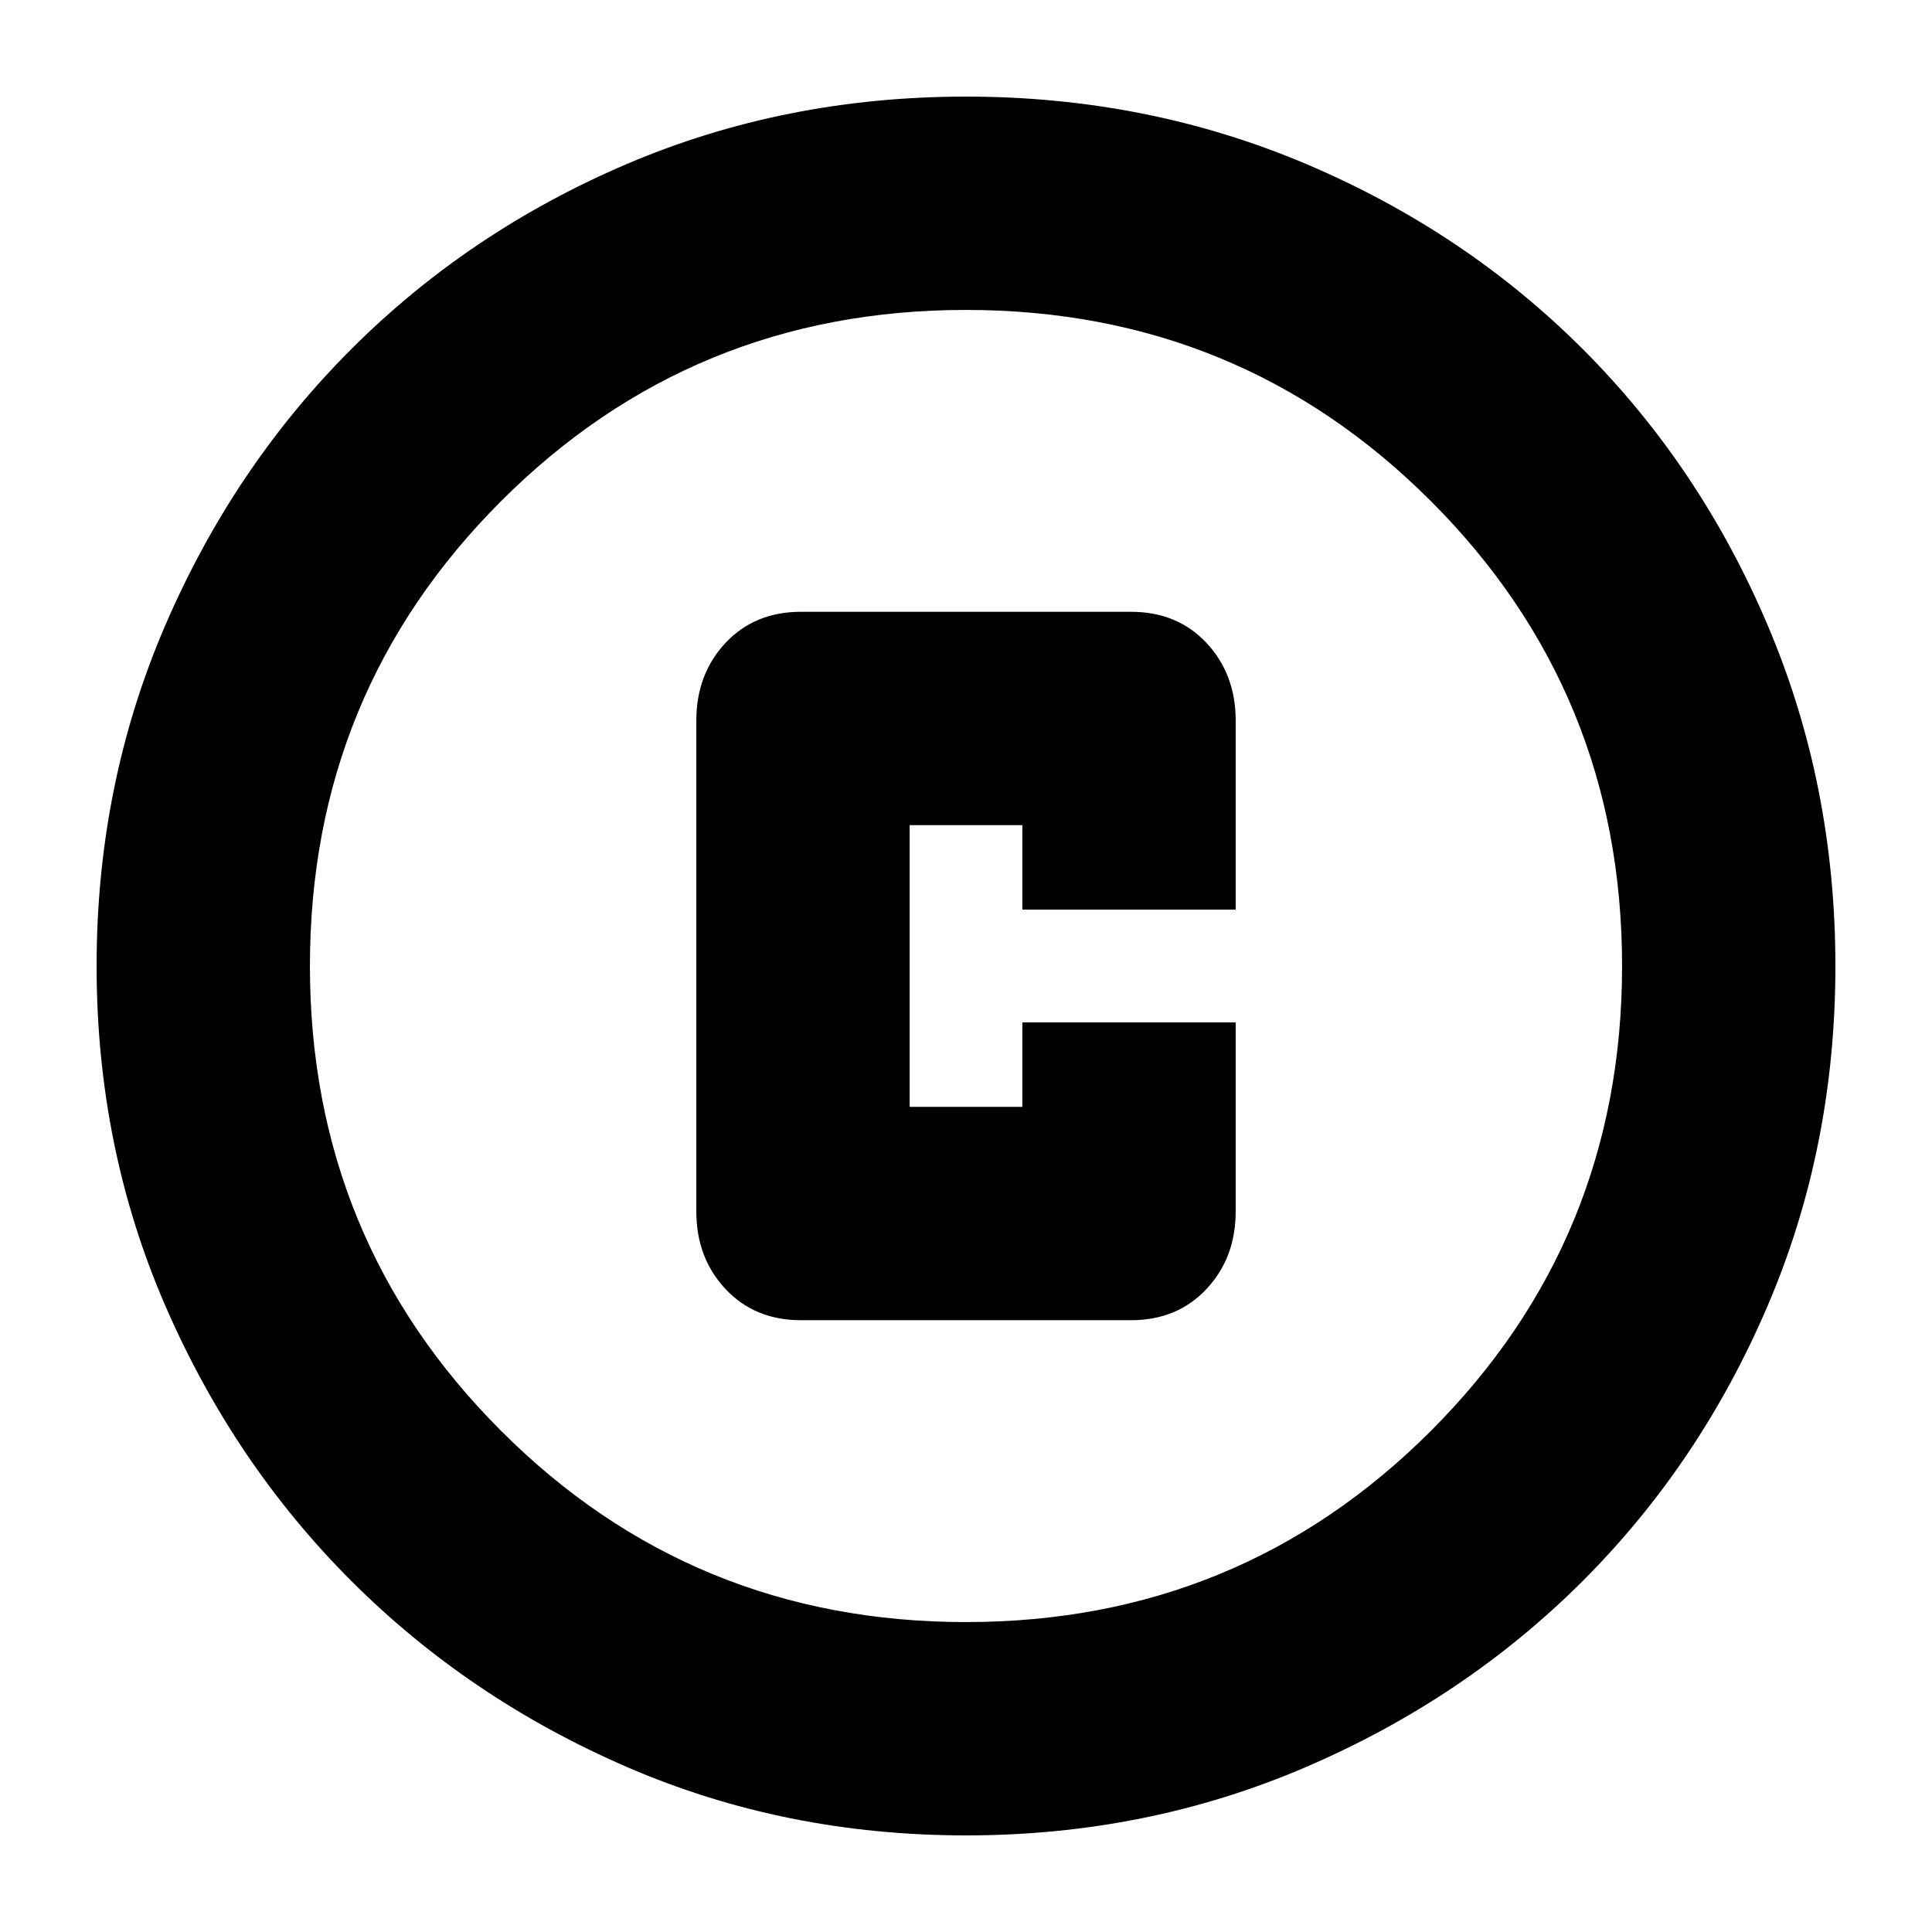<svg xmlns="http://www.w3.org/2000/svg" height="24" width="24"><path d="M9.95 16.4h4.1q.575 0 .938-.388.362-.387.362-.962V12.7H12.7v1.05h-1.4v-3.5h1.4v1.05h2.65V8.95q0-.575-.362-.963-.363-.387-.938-.387h-4.1q-.575 0-.938.387-.362.388-.362.963v6.1q0 .575.362.962.363.388.938.388ZM12 22.8q-2.25 0-4.213-.85-1.962-.85-3.424-2.312Q2.9 18.175 2.05 16.212 1.2 14.25 1.2 12t.85-4.225Q2.9 5.8 4.363 4.338q1.462-1.463 3.424-2.301Q9.75 1.2 12 1.2t4.225.837q1.975.838 3.438 2.301 1.462 1.462 2.299 3.437Q22.8 9.75 22.8 12q0 2.25-.838 4.212-.837 1.963-2.299 3.426Q18.2 21.1 16.225 21.95q-1.975.85-4.225.85ZM12 12Zm0 8.15q3.4 0 5.775-2.375Q20.15 15.4 20.15 12q0-3.4-2.375-5.775Q15.4 3.85 12 3.85q-3.4 0-5.775 2.375Q3.85 8.6 3.85 12q0 3.4 2.375 5.775Q8.6 20.15 12 20.15Z"/></svg>